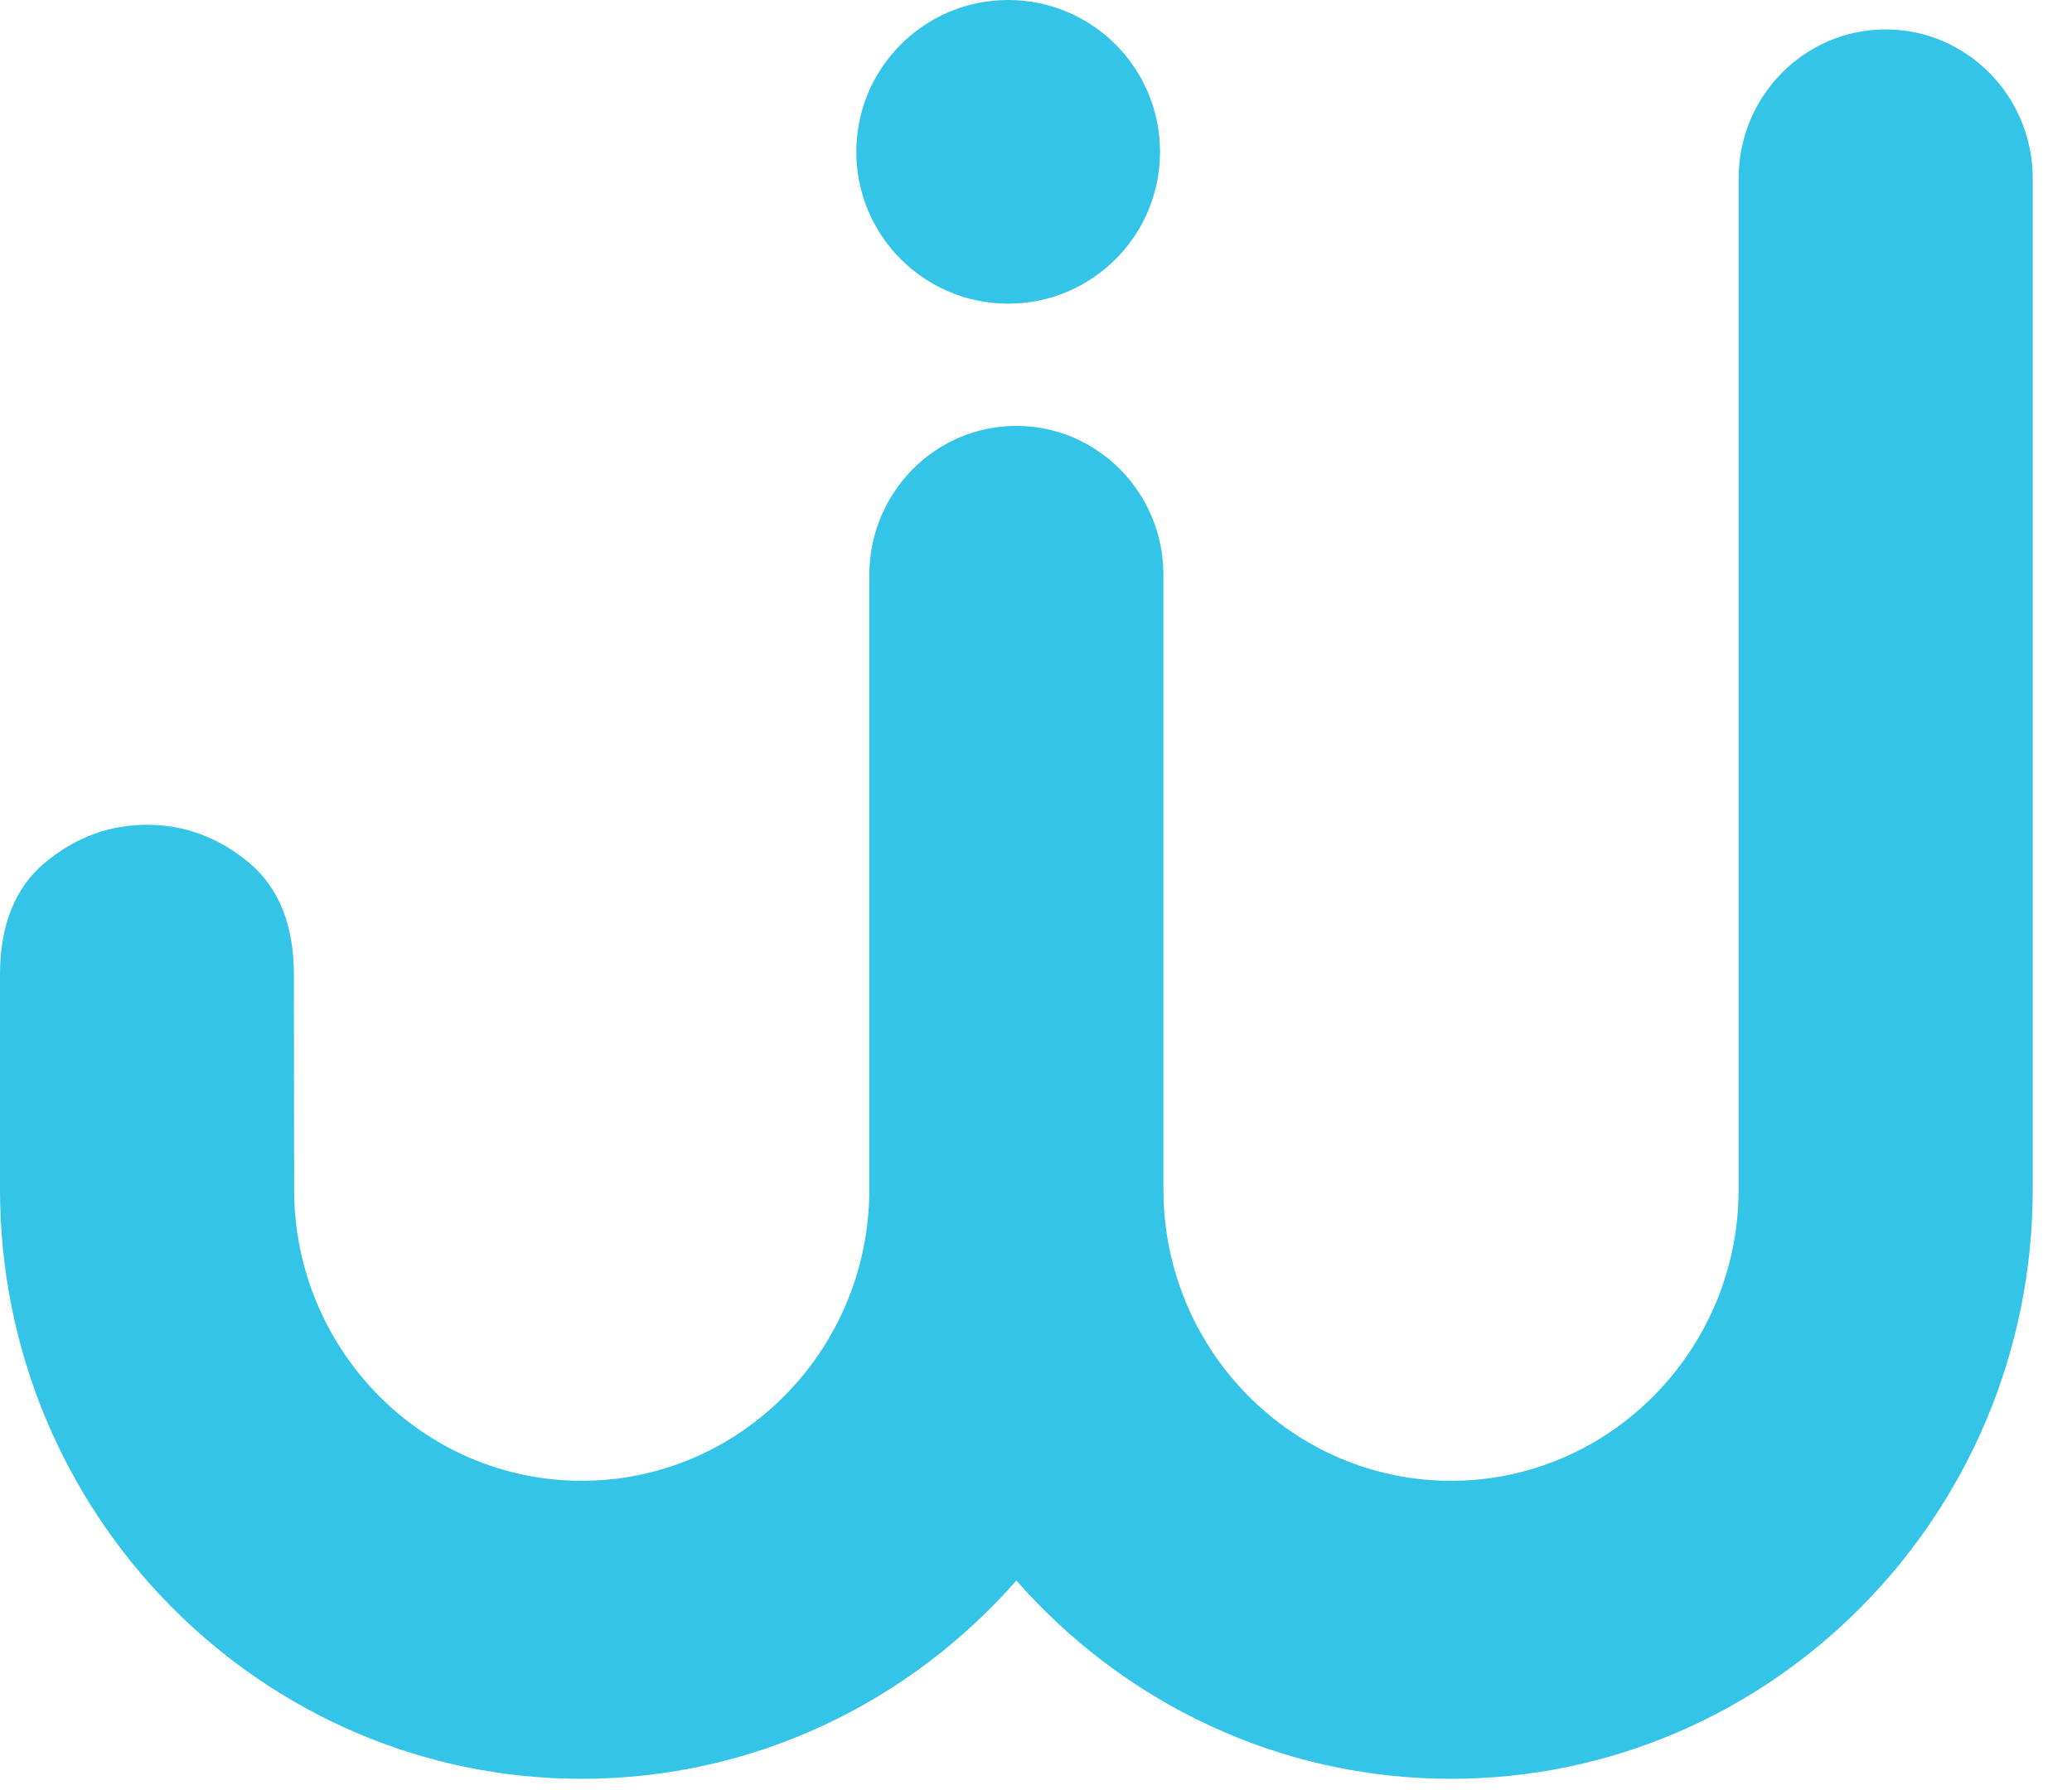 <svg xmlns="http://www.w3.org/2000/svg" xmlns:xlink="http://www.w3.org/1999/xlink" width="426" height="368" style=""><rect id="backgroundrect" width="100%" height="100%" x="0" y="0" fill="none" stroke="none" style="" class=""/>


<g class="currentLayer" style=""><title>Layer 1</title><g class="selected" fill-opacity="1" fill="#33c4e8"><path fill-rule="evenodd" fill="#33c4e8" d="M238.502,31.22 C238.502,48.464 224.525,62.442 207.282,62.442 C190.039,62.442 176.061,48.464 176.061,31.22 C176.061,13.978 190.039,0 207.282,0 C224.525,0 238.502,13.978 238.502,31.22 " id="svg_1" class="" fill-opacity="1"/><path fill-rule="evenodd" fill-opacity="1" fill="#33c4e8" d="M60.424,200.431 C60.424,190.158 57.317,182.448 51.096,177.306 C44.877,172.172 37.906,169.595 30.214,169.595 C22.509,169.595 15.555,172.172 9.335,177.306 C3.115,182.448 -1.6505911828307296e-10,190.158 -1.6505911828307296e-10,200.431 L-1.6505911828307296e-10,244.564 C-1.6505911828307296e-10,311.394 53.651,365.763 119.598,365.763 C155.11,365.763 187.04,349.981 208.962,324.995 C230.888,349.981 262.815,365.763 298.326,365.763 C364.274,365.763 417.925,311.394 417.925,244.564 L417.925,36.689 C417.925,19.769 404.386,6.052 387.689,6.052 C370.992,6.052 357.456,19.769 357.456,36.689 L357.456,244.564 C357.456,277.606 330.93,304.486 298.326,304.486 C265.721,304.486 239.198,277.606 239.198,244.564 L239.198,118.216 C239.198,101.295 225.659,87.576 208.962,87.576 C192.265,87.576 178.73,101.295 178.73,118.216 L178.73,244.564 C178.73,277.606 152.204,304.486 119.598,304.486 C86.994,304.486 60.47,277.606 60.47,244.564 " id="svg_2" class=""/></g></g></svg>